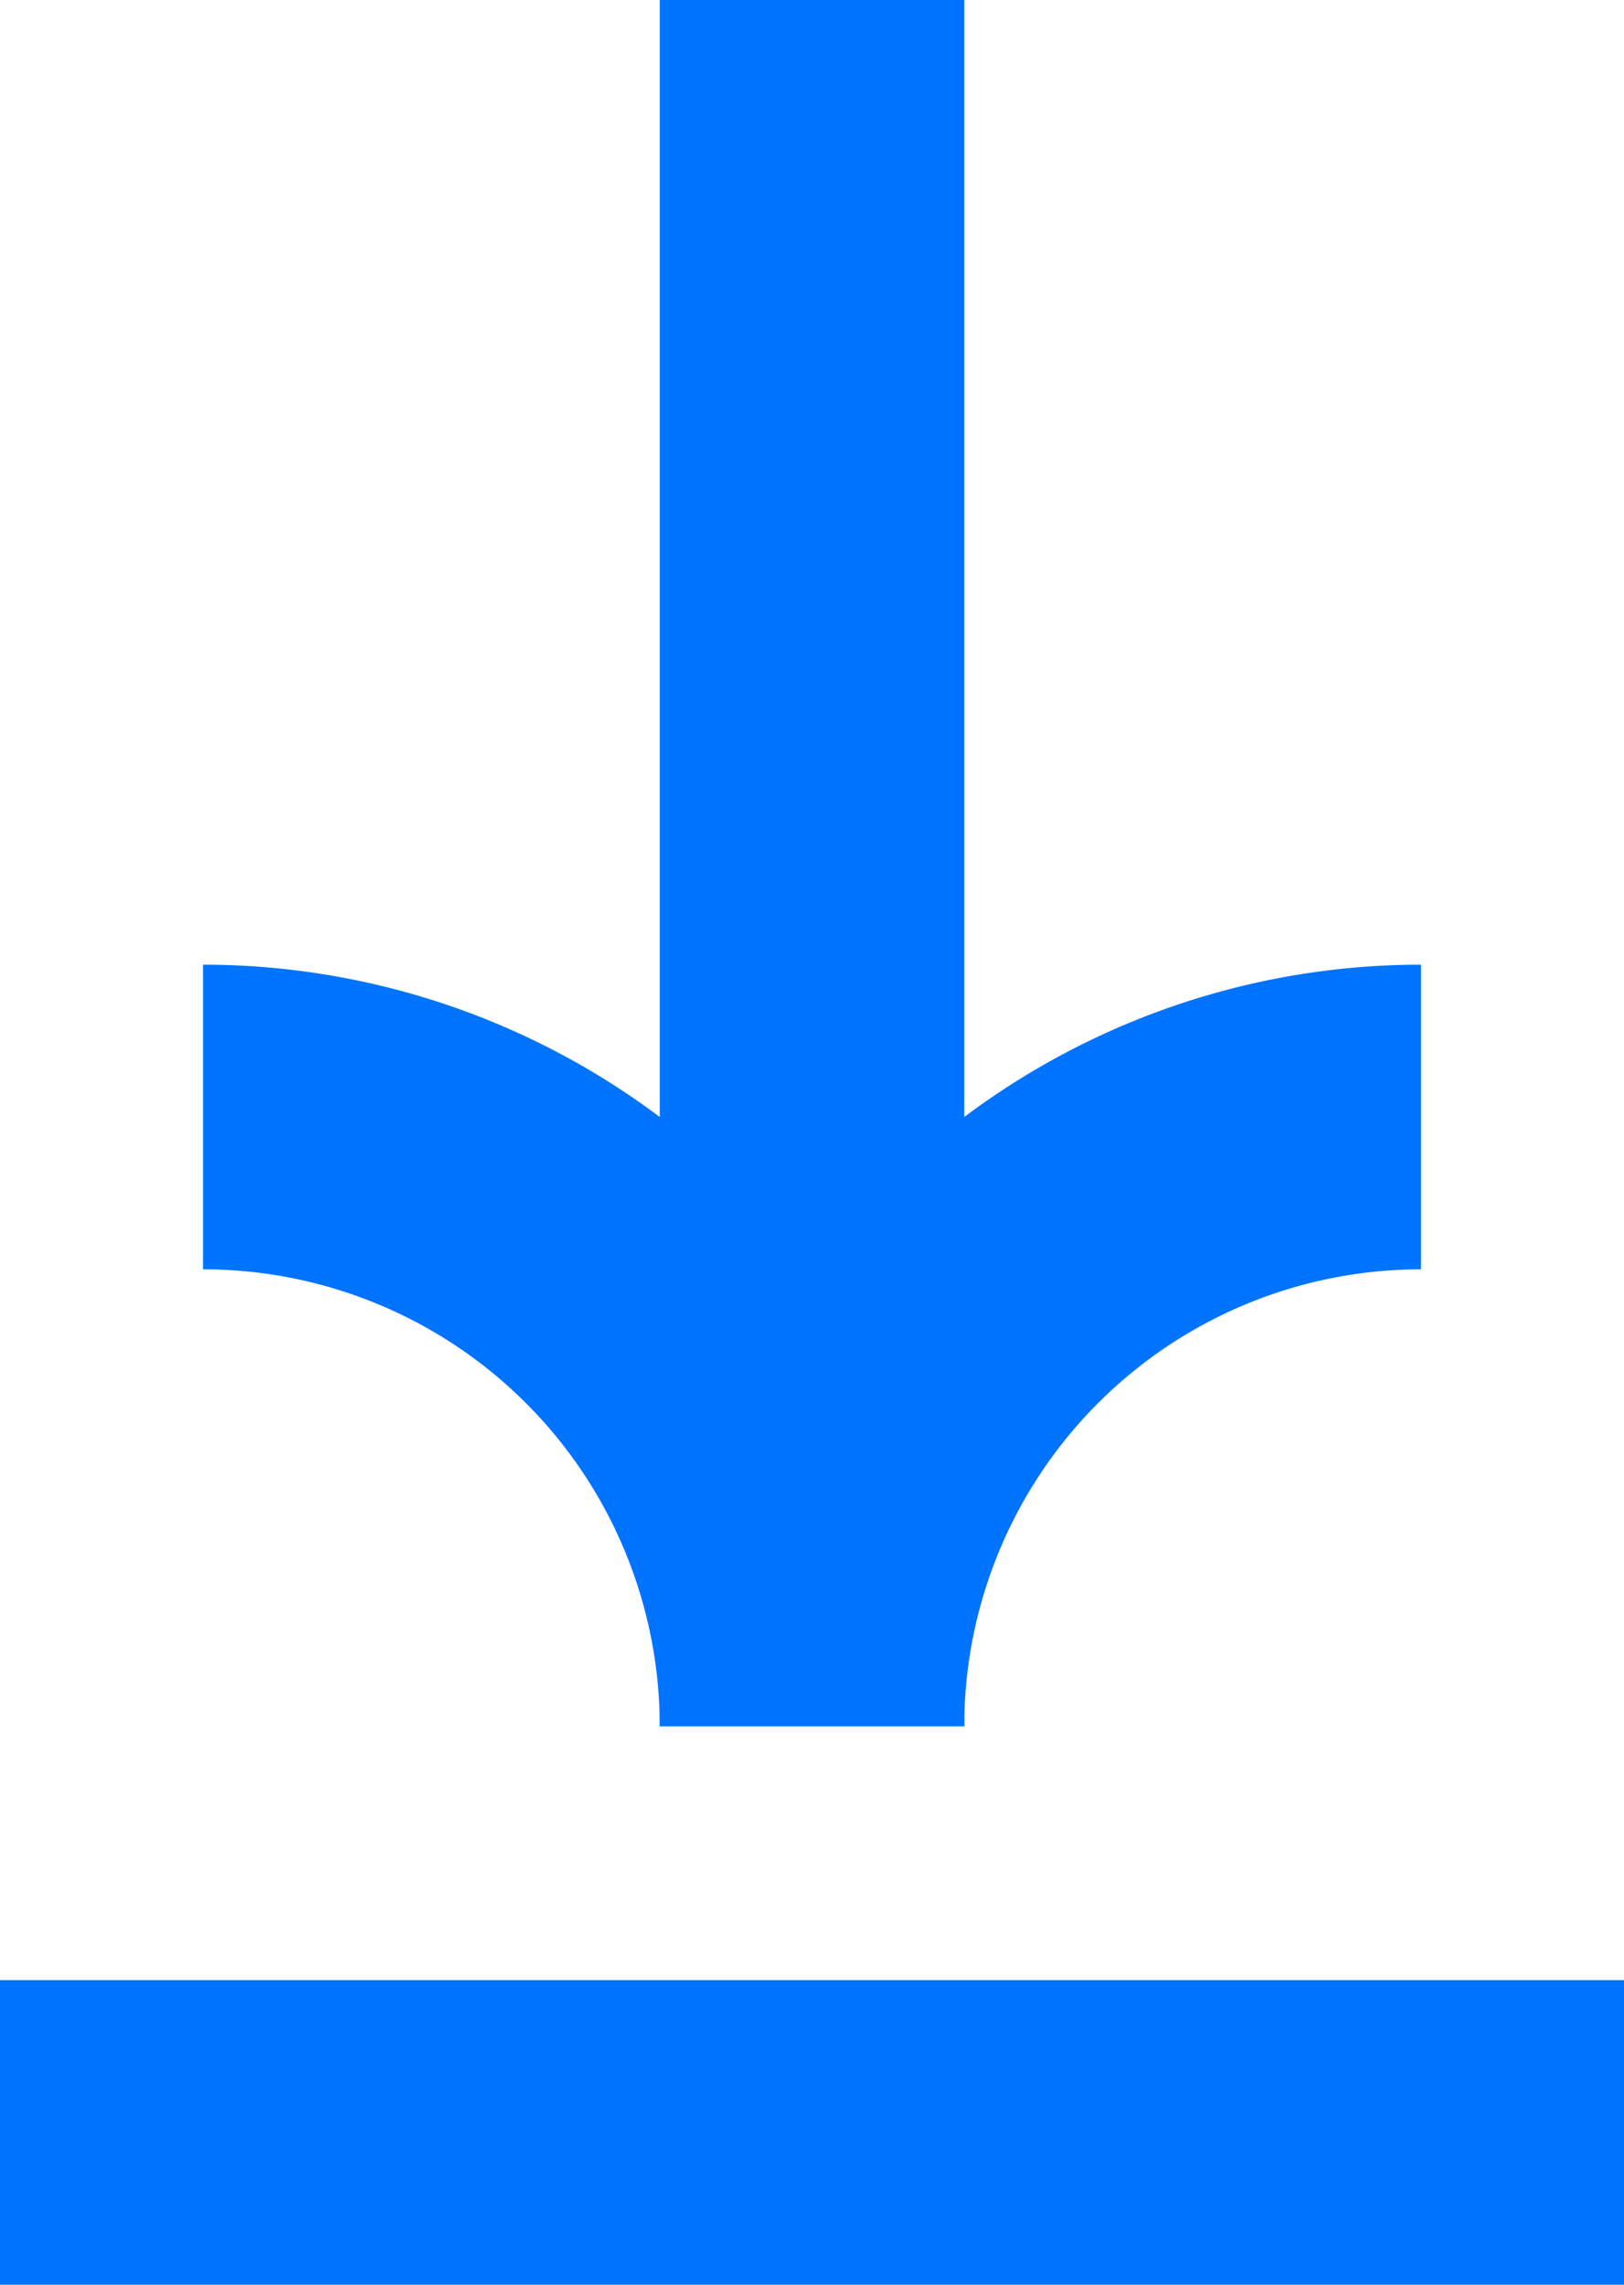<svg xmlns="http://www.w3.org/2000/svg" width="16" height="22.5" viewBox="0 0 16 22.5">
  <g id="그룹_2967" data-name="그룹 2967" transform="translate(-1224 -916)">
    <g id="그룹_906" data-name="그룹 906" transform="translate(617 -5107.5)">
      <g id="그룹_823" data-name="그룹 823" transform="translate(7096 5582.5) rotate(90)">
        <rect id="사각형_466" data-name="사각형 466" width="16" height="3" transform="translate(441 6479.5)" fill="#0073ff"/>
        <g id="그룹_822" data-name="그룹 822" transform="translate(-888.761 3316.5)">
          <path id="패스_960" data-name="패스 960" d="M-349.986-647.064a6,6,0,0,1-6-6" transform="translate(1696.747 3811.564)" fill="none" stroke="#0073ff" stroke-miterlimit="10" stroke-width="3"/>
          <path id="패스_961" data-name="패스 961" d="M-349.986-653.064a6,6,0,0,0-6,6" transform="translate(1696.747 3817.564)" fill="none" stroke="#0073ff" stroke-miterlimit="10" stroke-width="3"/>
        </g>
      </g>
      <rect id="사각형_500" data-name="사각형 500" width="16" height="3" transform="translate(623 6046) rotate(-180)" fill="#0073ff"/>
    </g>
  </g>
</svg>
